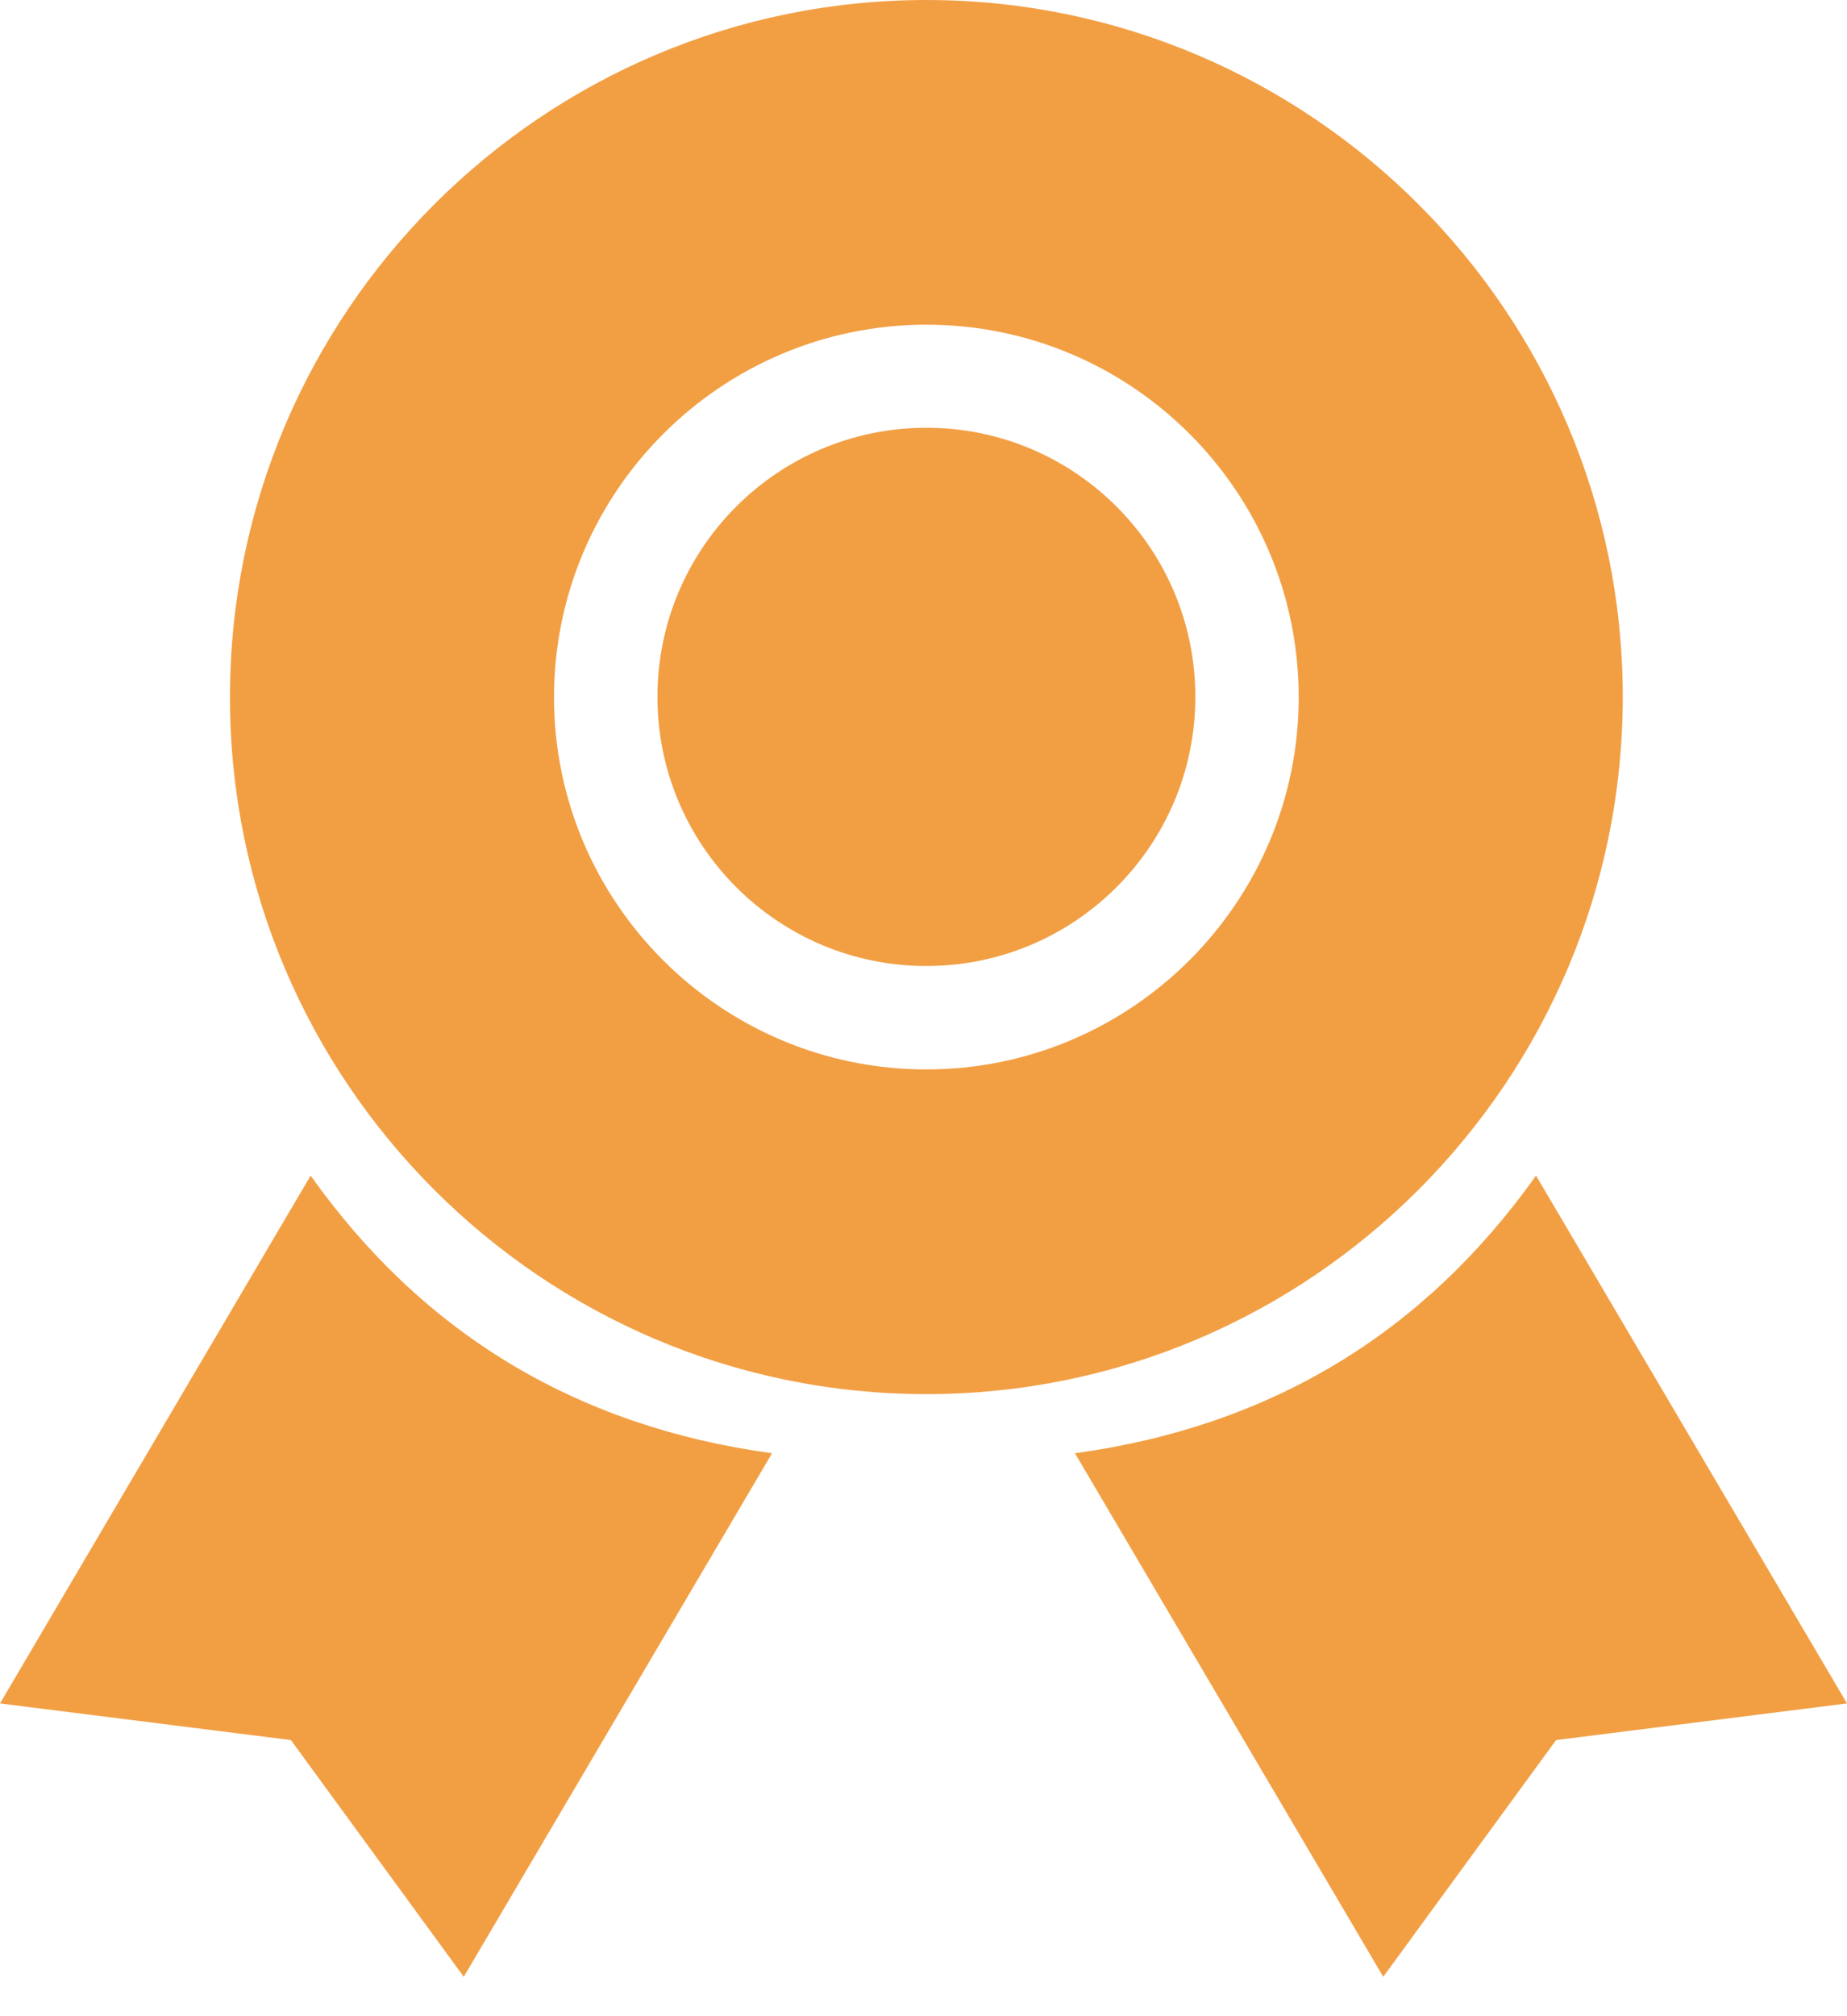 <svg width="22" height="24" viewBox="0 0 22 24" fill="none" xmlns="http://www.w3.org/2000/svg">
<path d="M11.034 16.595C6.461 16.595 2.739 12.873 2.739 8.3C2.739 3.723 6.461 0 11.034 0C15.607 0 19.329 3.723 19.329 8.295C19.329 12.873 15.607 16.595 11.034 16.595ZM11.034 3.865C8.589 3.865 6.599 5.855 6.599 8.3C6.599 10.745 8.589 12.73 11.034 12.73C13.479 12.73 15.469 10.74 15.469 8.3C15.469 5.85 13.479 3.865 11.034 3.865Z" fill="#F29F44"/>
<path d="M11.034 11.499C12.803 11.499 14.238 10.064 14.238 8.295C14.238 6.526 12.803 5.092 11.034 5.092C9.265 5.092 7.831 6.526 7.831 8.295C7.831 10.064 9.265 11.499 11.034 11.499Z" fill="#F29F44"/>
<path d="M3.7 13.994L0 20.277L3.465 20.713L5.524 23.531L9.196 17.299C6.843 16.977 5.023 15.856 3.7 13.994Z" fill="#F29F44"/>
<path d="M18.296 13.994L22 20.277L18.535 20.713L16.476 23.531L12.804 17.299C15.152 16.977 16.972 15.856 18.296 13.994Z" fill="#F29F44"/>
</svg>
